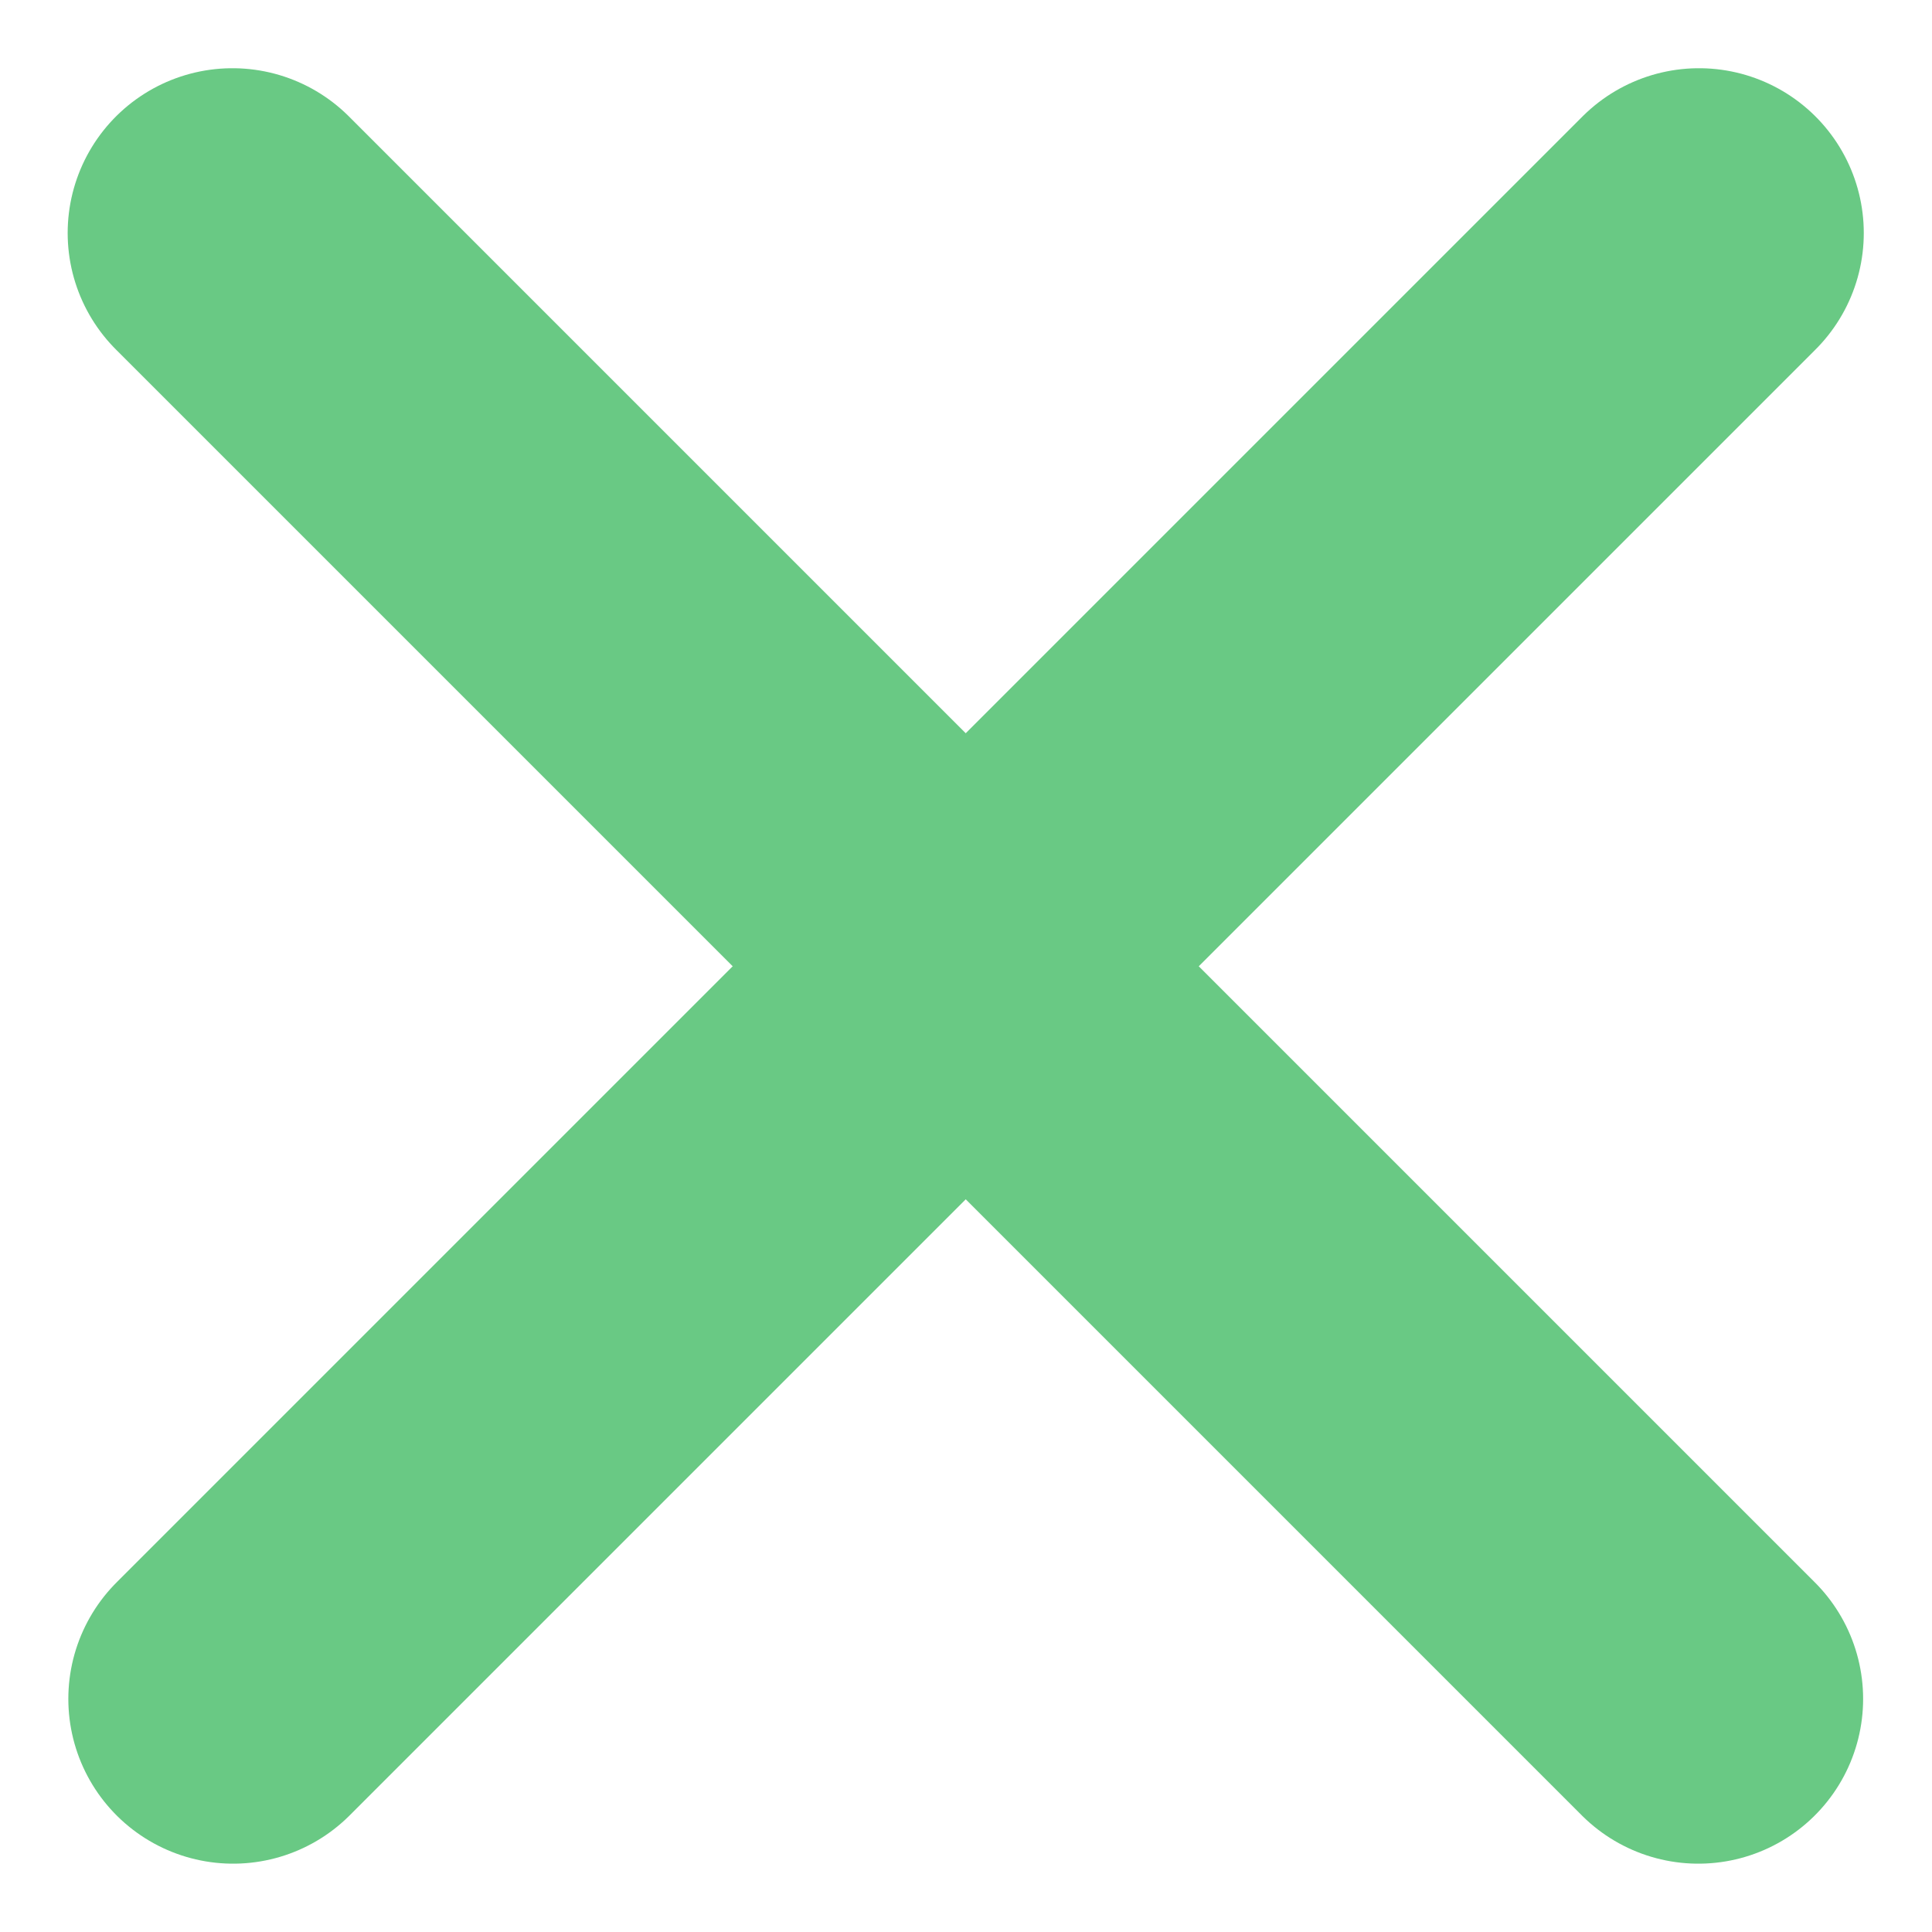 <svg xmlns="http://www.w3.org/2000/svg" width="17.587" height="17.587" fill="none" stroke="#69c984" stroke-linecap="round" stroke-width="3" xmlns:v="https://vecta.io/nano"><path d="M2.116 2.121L15.46 15.465"/><path d="M15.466 2.121L2.122 15.465"/></svg>
